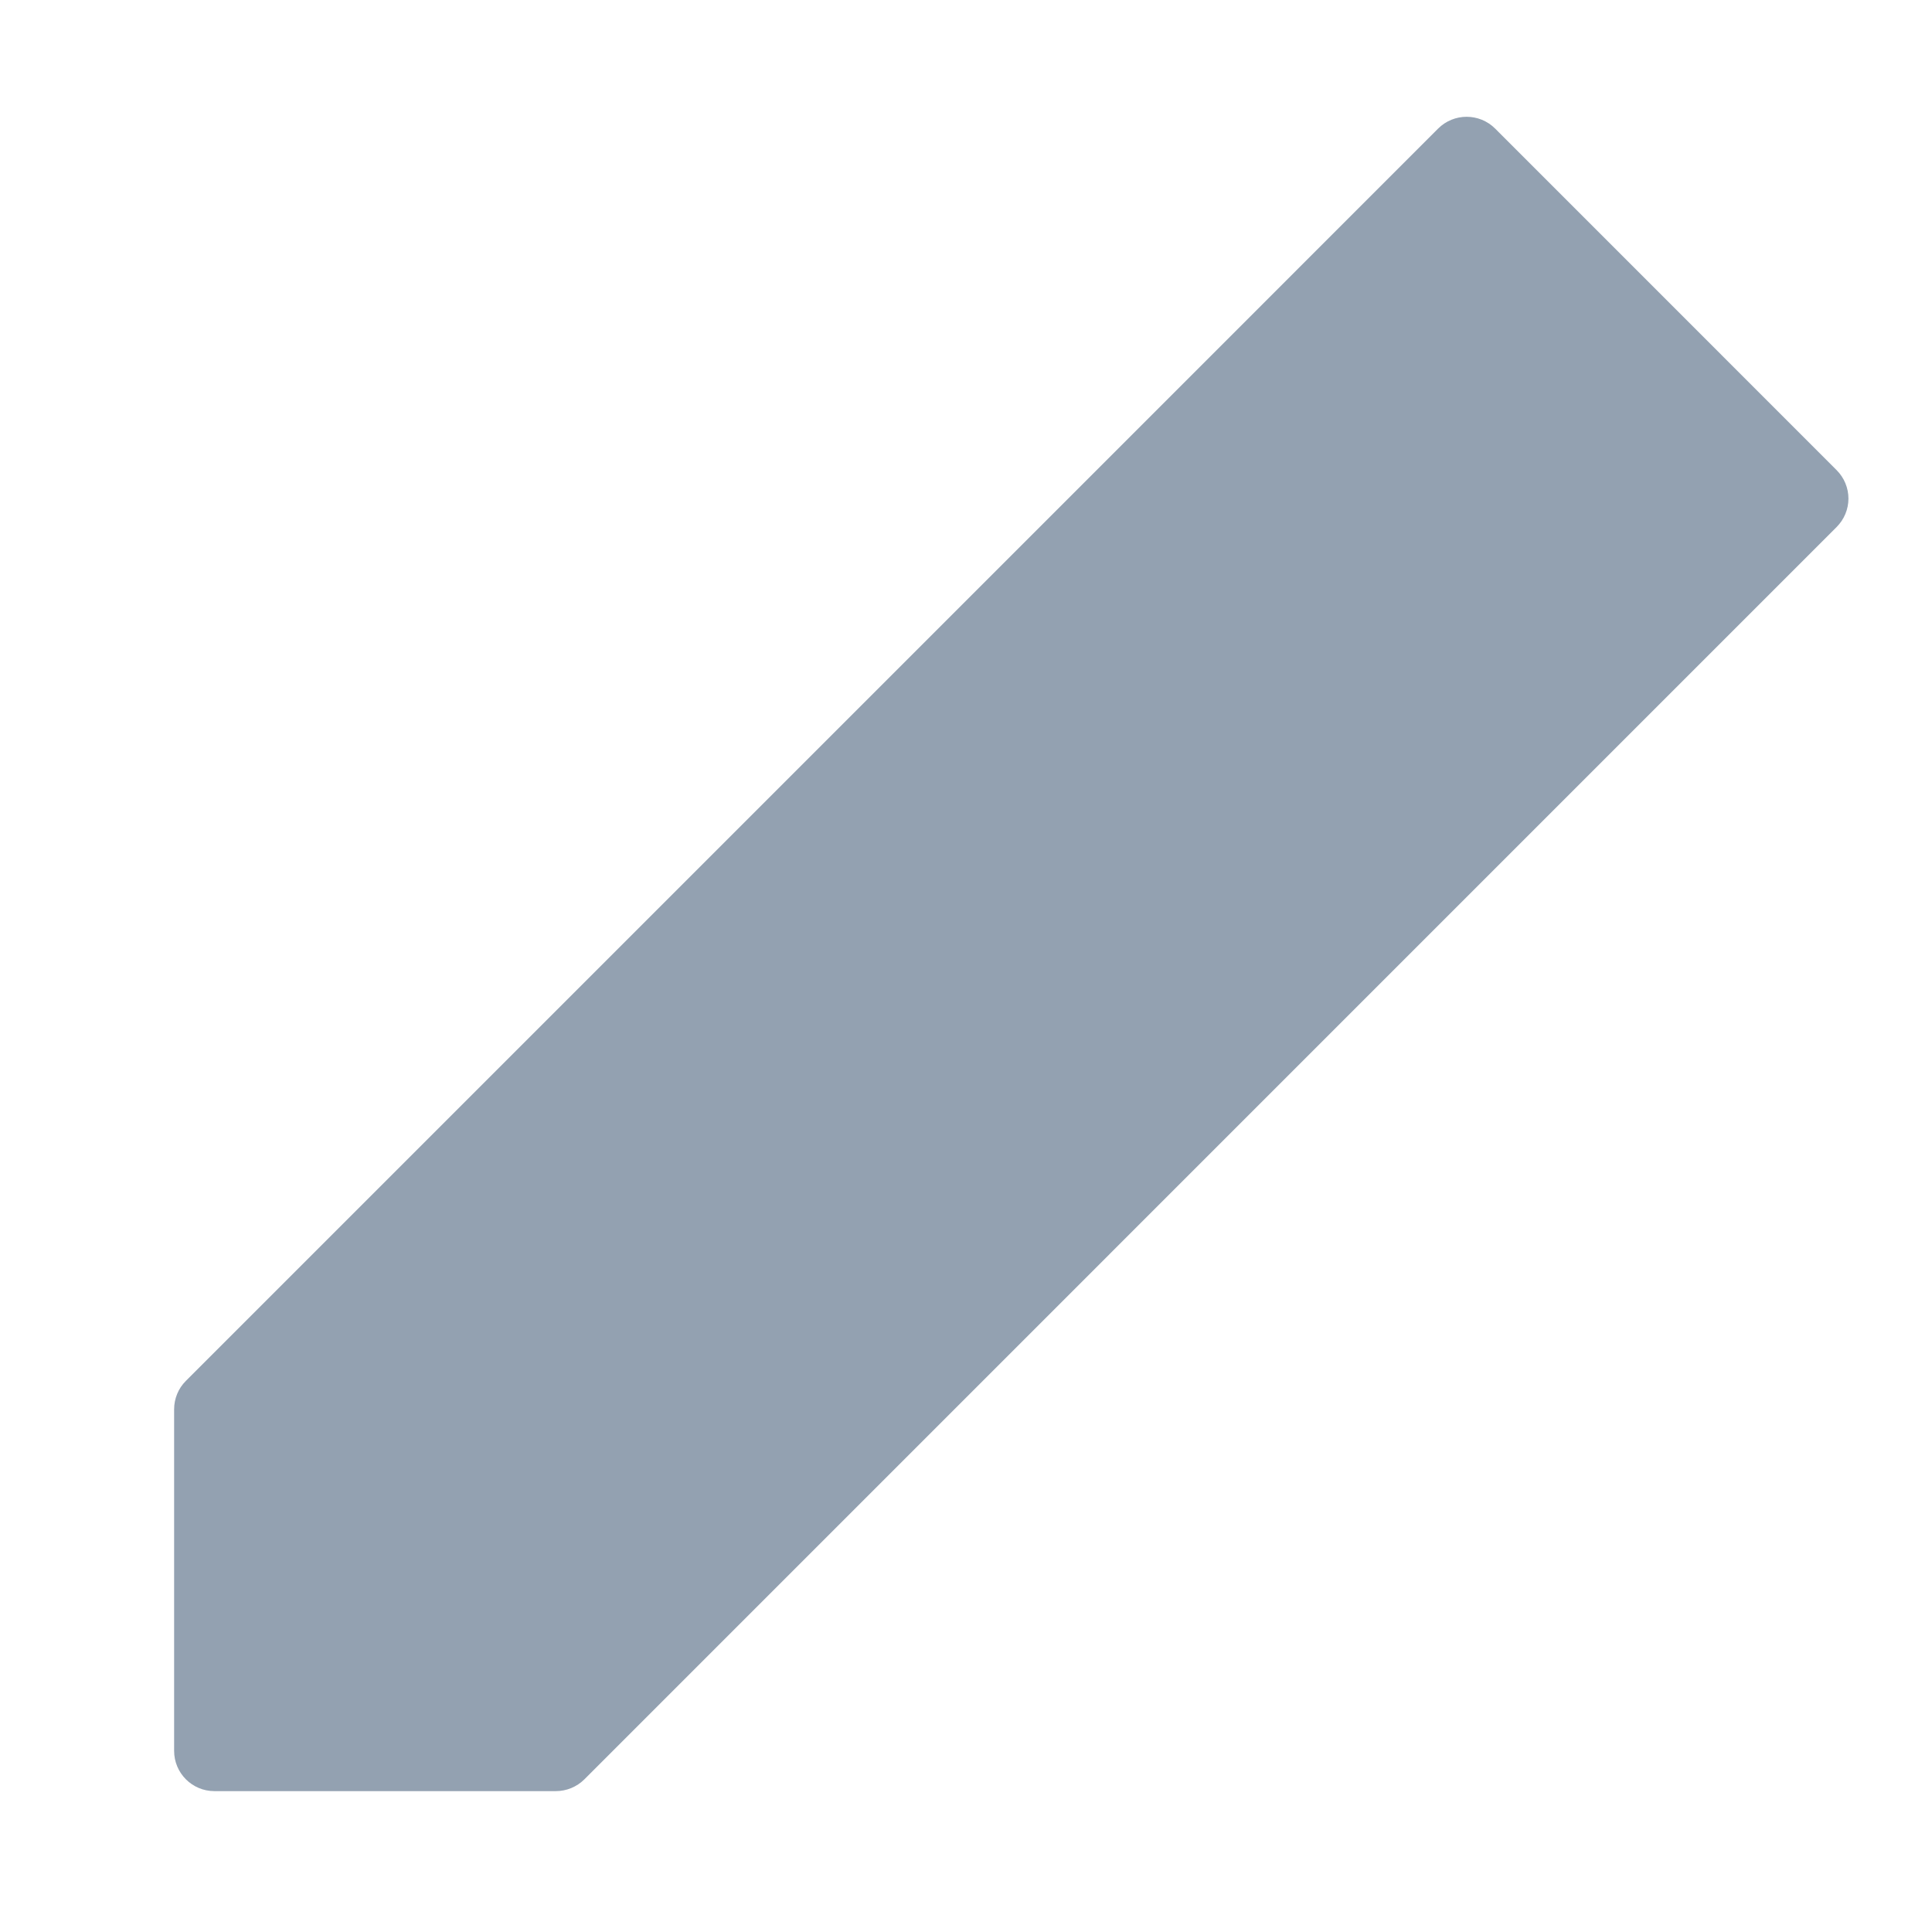 <svg width="24" height="24" viewBox="0 0 24 24" fill="none" xmlns="http://www.w3.org/2000/svg">
<g clip-path="url(#clip0_54_4980)">
<path d="M17.865 1.597C18.061 1.402 18.377 1.402 18.573 1.597L22.815 5.84C22.909 5.934 22.962 6.061 22.962 6.194C22.962 6.326 22.909 6.453 22.815 6.547L7.259 22.104C7.165 22.197 7.038 22.25 6.905 22.25L2.663 22.25C2.387 22.25 2.163 22.026 2.163 21.75L2.163 17.507C2.163 17.375 2.215 17.247 2.309 17.154L13.614 5.849C13.617 5.846 13.62 5.843 13.623 5.84C13.625 5.837 13.628 5.834 13.631 5.832L17.865 1.597Z" fill="#93A1B1"/>
</g>
<defs>
<clipPath id="clip0_54_4980">
<rect width="24" height="24" fill="white"/>
</clipPath>
</defs>
</svg>
